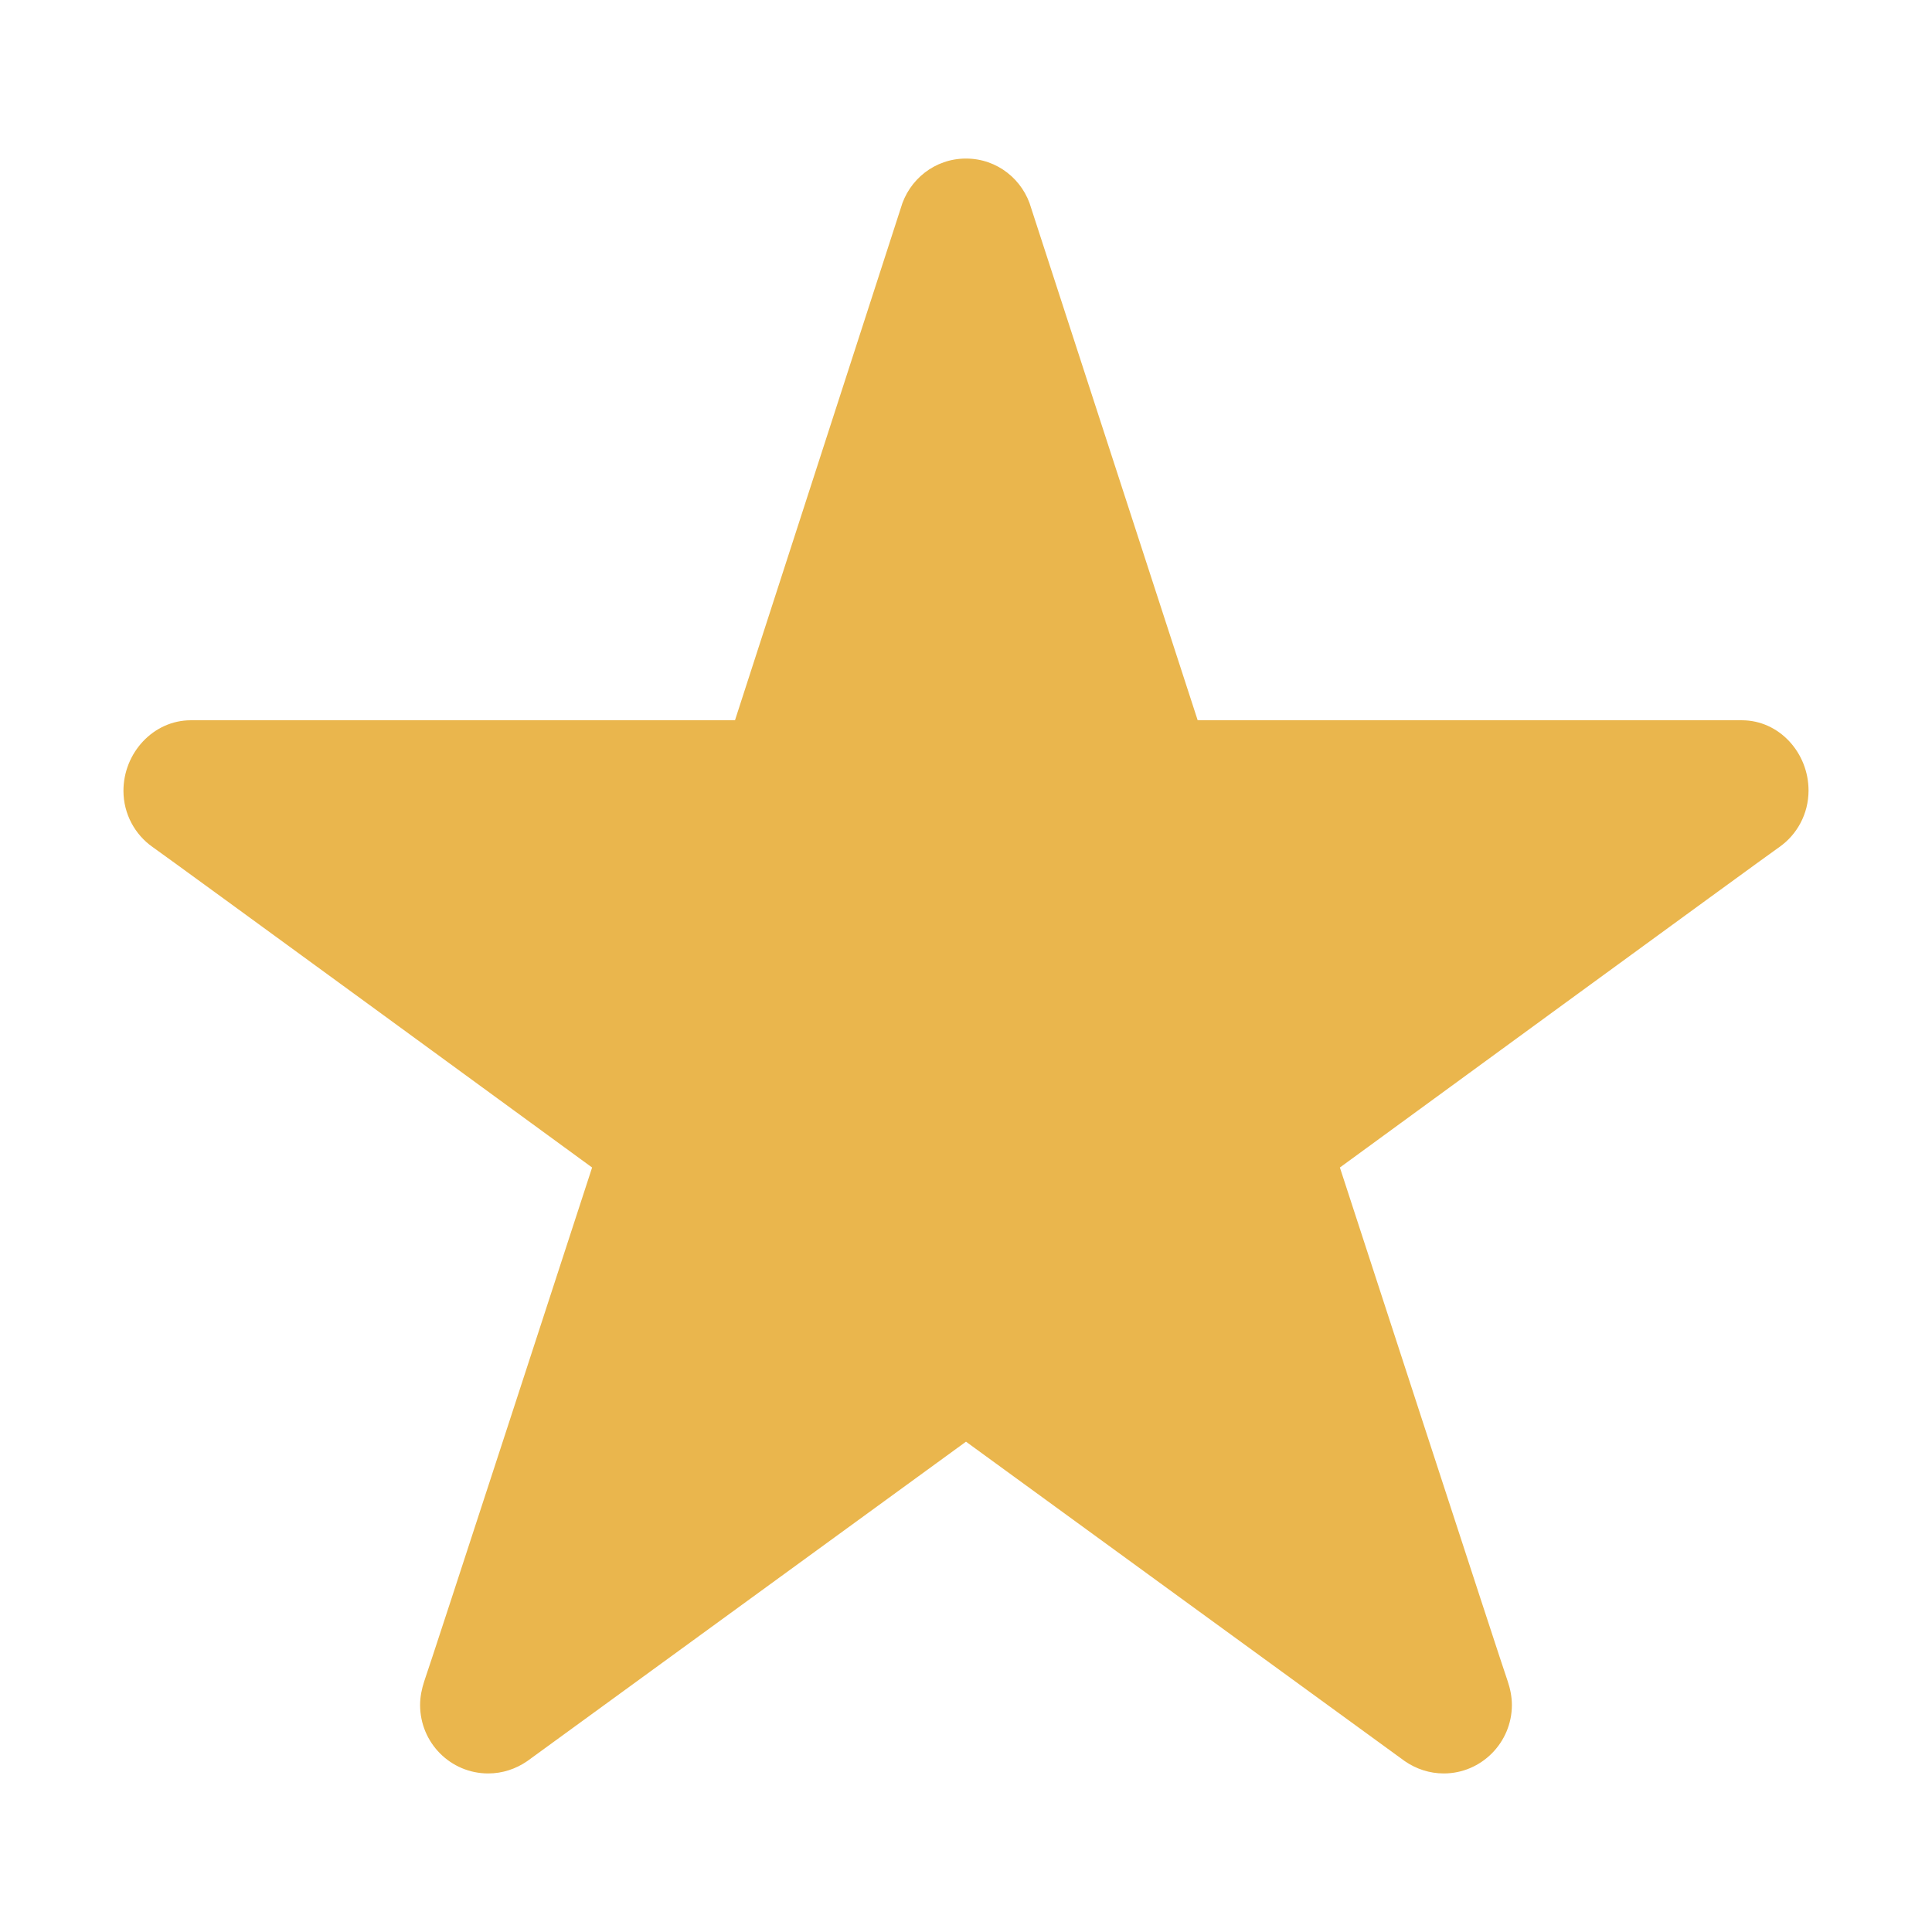 <svg width="500" height="500" xmlns="http://www.w3.org/2000/svg">

 <g>
  <title>background</title>
  <rect fill="none" id="canvas_background" height="402" width="582" y="-1" x="-1"/>
 </g>
 <g>
  <title>Layer 1</title>
  <path id="svg_1" fill-rule="evenodd" fill="#eab64d" d="m250,41.034c-8.091,0 -14.808,5.448 -16.902,12.901l-42.882,132.467l-140.824,0c-9.724,0 -17.442,8.456 -17.442,18.26c0,5.999 2.997,11.357 7.54,14.542c2.814,1.907 113.747,82.948 113.747,82.948s-42.605,130.835 -43.431,132.921c-0.63,1.907 -1.083,4.001 -1.083,6.175c0,9.813 7.897,17.718 17.622,17.718c3.726,0 7.178,-1.181 10.087,-3.175l113.568,-82.685c0,0 111.023,80.865 113.569,82.685c2.899,1.994 6.361,3.175 10.078,3.175c9.725,0 17.63,-7.994 17.63,-17.718c0,-2.174 -0.45,-4.268 -1.092,-6.175c-0.815,-2.086 -43.421,-132.921 -43.421,-132.921s110.924,-81.041 113.744,-82.948c4.543,-3.185 7.542,-8.543 7.542,-14.63c0,-9.717 -7.542,-18.172 -17.267,-18.172l-140.822,0l-43.069,-132.467c-2.082,-7.453 -8.811,-12.901 -16.892,-12.901z" clip-rule="evenodd"/>
 </g>
</svg>